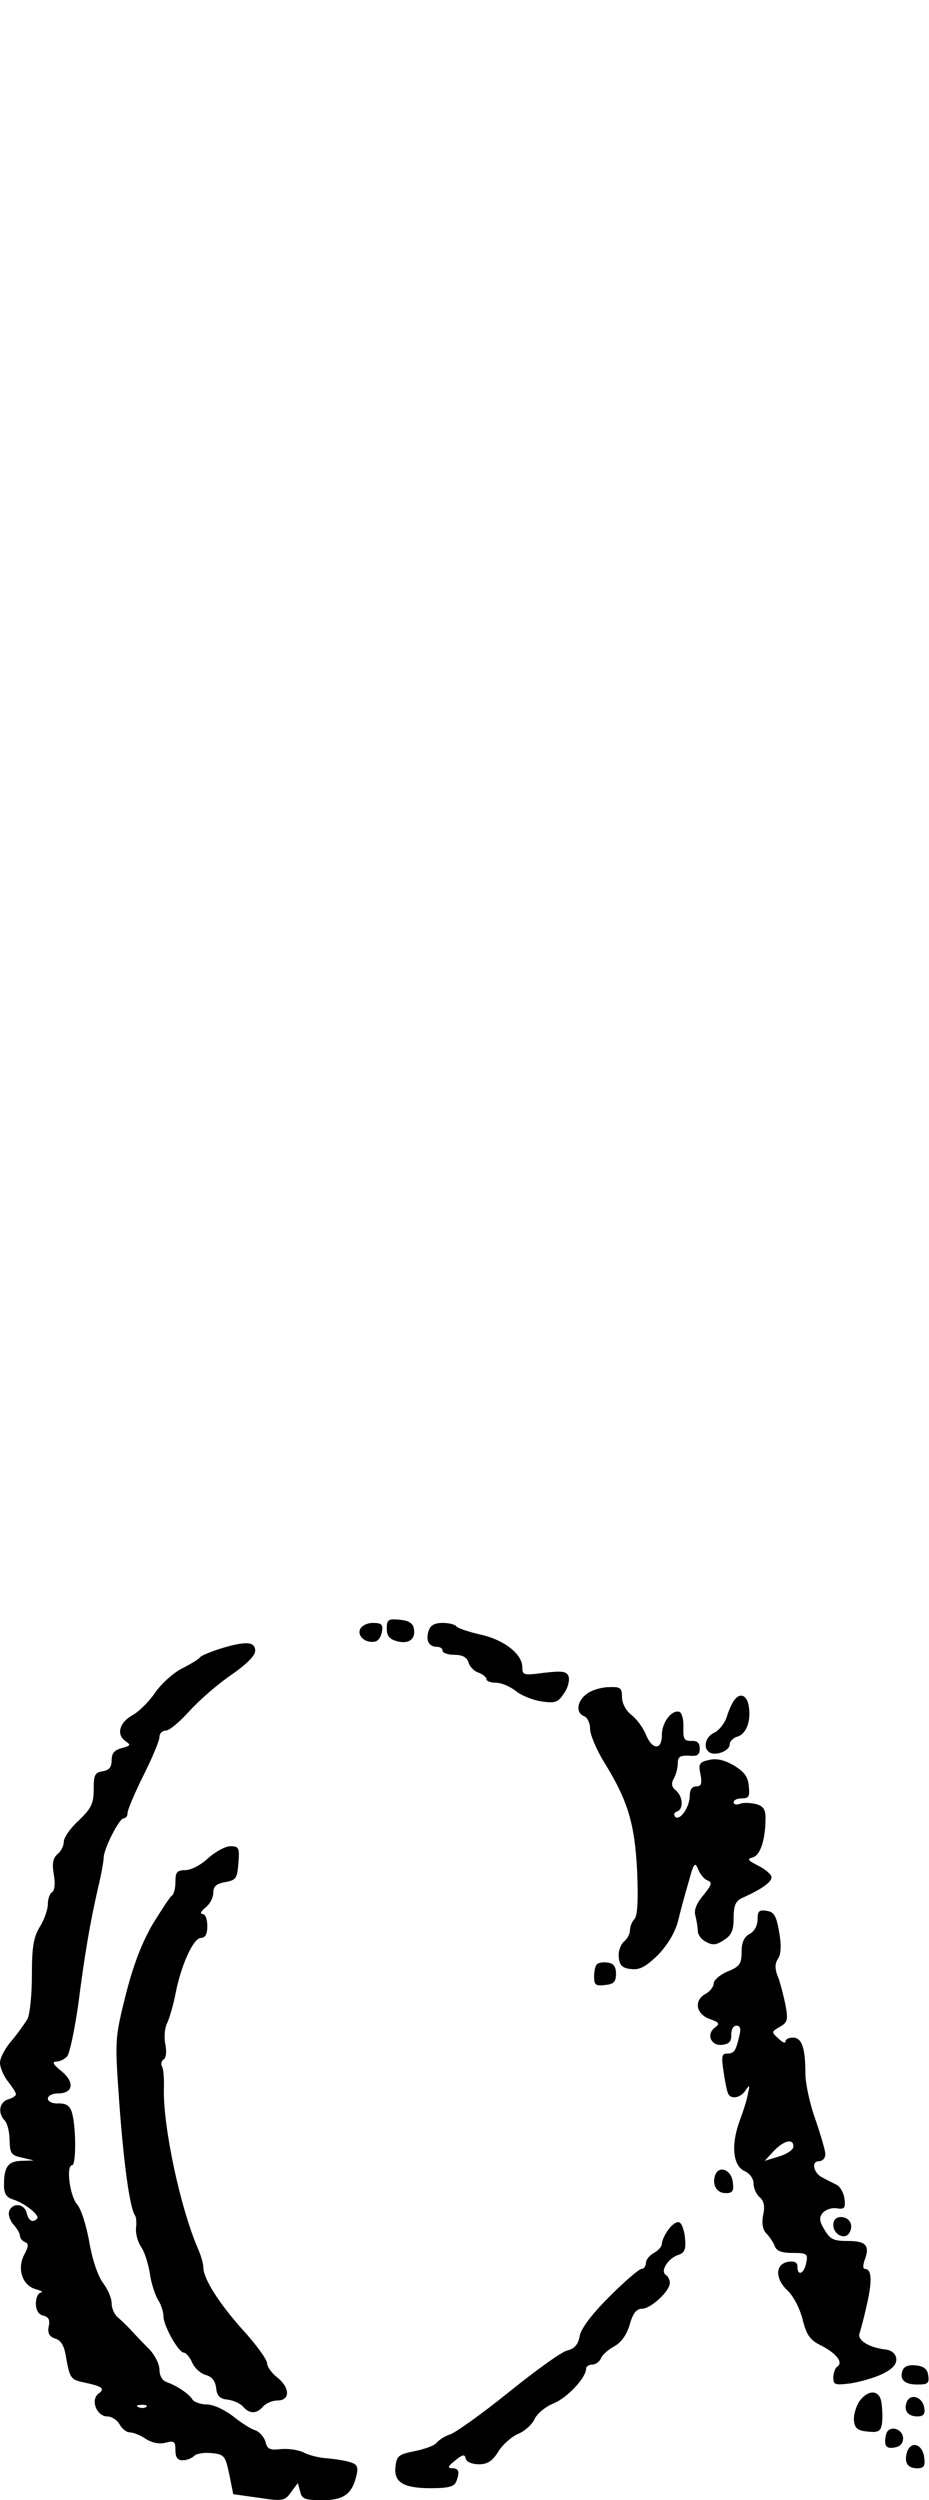 <?xml version="1.0" standalone="no"?>
<!DOCTYPE svg PUBLIC "-//W3C//DTD SVG 20010904//EN"
 "http://www.w3.org/TR/2001/REC-SVG-20010904/DTD/svg10.dtd">
<svg version="1.0" xmlns="http://www.w3.org/2000/svg"
 width="233pt" height="627pt" viewBox="0 0 233 627"
 preserveAspectRatio="xMidYMid meet">
<g transform="translate(0,627) scale(0.1,-0.1)"
fill="#000000" stroke="none">
<path d="M970 2186 c0 -19 7 -27 26 -32 30 -8 47 6 42 32 -2 13 -13 20 -36 22
-28 3 -32 0 -32 -22z"/>
<path d="M903 2184 c-7 -18 14 -35 37 -31 8 1 16 12 18 25 3 18 -1 22 -23 22
-14 0 -28 -7 -32 -16z"/>
<path d="M1075 2180 c-8 -24 1 -40 21 -40 8 0 14 -4 14 -10 0 -5 13 -10 29
-10 21 0 32 -6 36 -19 3 -11 15 -23 26 -26 10 -4 19 -11 19 -16 0 -5 11 -9 24
-9 13 0 35 -9 50 -21 15 -12 44 -23 65 -26 34 -5 41 -2 56 21 10 14 14 33 11
42 -5 13 -16 14 -61 9 -52 -7 -55 -6 -55 14 0 33 -46 69 -106 82 -30 7 -57 16
-60 21 -3 4 -18 8 -34 8 -20 0 -31 -6 -35 -20z"/>
<path d="M551 2135 c-24 -8 -47 -17 -50 -22 -3 -4 -24 -17 -46 -28 -21 -11
-51 -38 -66 -60 -15 -22 -40 -47 -56 -56 -33 -18 -42 -48 -19 -65 15 -10 14
-12 -9 -18 -18 -5 -25 -13 -25 -30 0 -18 -6 -25 -22 -28 -20 -3 -23 -9 -23
-45 0 -36 -6 -48 -37 -78 -21 -19 -38 -43 -38 -54 0 -10 -7 -24 -16 -31 -11
-10 -14 -23 -9 -51 4 -22 2 -40 -4 -44 -6 -3 -11 -17 -11 -30 0 -14 -9 -39
-20 -57 -16 -26 -20 -51 -20 -121 0 -49 -5 -98 -11 -110 -7 -12 -25 -37 -40
-55 -16 -18 -29 -43 -29 -55 0 -12 9 -33 20 -47 11 -14 20 -28 20 -32 0 -4 -9
-10 -20 -13 -22 -7 -26 -35 -8 -53 6 -6 12 -28 12 -49 1 -34 4 -38 31 -44 l30
-7 -31 -1 c-34 -1 -44 -15 -44 -61 0 -21 6 -31 23 -36 29 -9 68 -40 60 -48
-11 -11 -21 -6 -26 14 -6 24 -35 27 -44 5 -3 -9 2 -24 11 -34 9 -10 16 -22 16
-28 0 -6 6 -13 13 -16 9 -3 9 -10 -2 -31 -19 -35 -5 -78 29 -87 14 -4 19 -7
13 -8 -7 -1 -13 -13 -13 -27 0 -17 6 -28 18 -31 14 -3 18 -11 14 -28 -3 -17 2
-25 17 -30 14 -4 22 -18 26 -43 10 -57 12 -60 47 -67 45 -10 52 -15 35 -28
-21 -16 -4 -57 22 -57 11 0 25 -9 31 -20 6 -11 17 -20 26 -20 8 0 26 -7 39
-16 16 -10 34 -14 50 -10 22 6 25 3 25 -19 0 -17 5 -25 18 -25 10 0 23 5 29
11 6 6 25 9 44 7 31 -3 34 -6 44 -53 l10 -50 64 -9 c60 -9 65 -8 81 14 l17 23
6 -22 c4 -18 13 -21 55 -21 54 0 75 15 86 62 5 21 2 28 -15 33 -11 4 -37 8
-58 10 -20 1 -48 8 -60 15 -13 6 -38 10 -57 8 -27 -3 -34 0 -38 18 -4 13 -15
25 -25 29 -11 3 -36 19 -56 35 -22 17 -50 30 -66 30 -15 0 -32 6 -36 12 -9 15
-41 36 -65 44 -11 4 -18 16 -18 31 0 14 -12 38 -27 53 -16 16 -36 37 -45 47
-9 10 -24 24 -32 31 -9 7 -16 23 -16 36 0 13 -10 35 -21 50 -13 17 -27 57 -35
103 -7 41 -21 84 -30 94 -19 21 -29 99 -13 99 10 0 10 93 0 130 -5 19 -14 25
-34 25 -16 -1 -27 5 -27 12 0 7 11 13 25 13 39 0 43 28 9 56 -21 17 -24 23
-13 24 9 0 22 6 28 14 6 8 18 65 27 127 16 125 29 203 50 295 8 33 14 67 14
75 0 22 39 99 50 99 6 0 10 6 10 14 0 7 18 50 40 94 22 44 40 87 40 96 0 9 7
16 16 16 9 0 36 23 61 51 26 28 72 68 105 90 37 26 58 47 58 59 0 24 -24 25
-89 5z m-184 -1901 c-3 -3 -12 -4 -19 -1 -8 3 -5 6 6 6 11 1 17 -2 13 -5z"/>
<path d="M1473 2023 c-26 -18 -30 -48 -8 -57 8 -3 15 -17 15 -32 0 -14 16 -52
35 -83 60 -97 77 -154 83 -274 3 -73 1 -112 -7 -120 -6 -6 -11 -19 -11 -28 0
-9 -7 -22 -16 -29 -8 -8 -14 -25 -12 -39 2 -20 9 -27 31 -29 21 -3 37 6 67 35
24 25 42 55 50 83 6 25 18 70 27 100 13 48 16 52 24 32 5 -12 15 -25 24 -28
12 -5 10 -11 -11 -37 -17 -20 -24 -37 -20 -51 3 -12 6 -29 6 -38 0 -10 9 -22
21 -28 16 -9 26 -8 45 5 19 12 24 24 24 55 0 32 5 43 23 51 47 21 72 39 72 51
0 7 -15 20 -33 29 -27 14 -29 17 -14 21 19 5 32 45 32 99 0 22 -6 30 -25 35
-14 3 -32 4 -40 0 -8 -3 -15 -1 -15 4 0 6 9 10 21 10 17 0 20 5 17 31 -2 24
-12 36 -38 52 -25 14 -44 18 -63 13 -23 -5 -26 -10 -20 -36 4 -23 2 -30 -11
-30 -10 0 -16 -8 -16 -23 0 -29 -25 -65 -37 -53 -4 5 -2 11 5 13 17 6 15 38
-3 53 -11 9 -12 17 -5 30 6 10 10 28 10 39 0 15 6 19 28 18 21 -2 27 2 27 18
0 14 -6 20 -21 19 -18 0 -21 5 -20 34 1 19 -4 37 -10 39 -19 6 -44 -26 -44
-58 0 -39 -24 -38 -40 1 -7 17 -23 39 -36 49 -14 11 -24 29 -24 45 0 23 -4 26
-32 25 -18 0 -43 -7 -55 -16z"/>
<path d="M1843 2008 c-6 -7 -15 -26 -20 -43 -5 -16 -19 -34 -31 -40 -23 -10
-30 -39 -12 -50 15 -9 50 4 50 20 0 8 9 17 20 20 22 7 34 39 28 76 -4 27 -21
35 -35 17z"/>
<path d="M522 1610 c-18 -17 -43 -30 -57 -30 -21 0 -25 -5 -25 -29 0 -17 -4
-32 -9 -35 -5 -3 -26 -36 -49 -73 -27 -47 -48 -102 -67 -177 -27 -109 -27
-111 -16 -267 11 -152 26 -263 39 -284 4 -5 5 -20 3 -33 -1 -13 4 -34 13 -47
9 -13 18 -43 22 -67 3 -24 13 -53 20 -65 8 -12 14 -31 14 -42 0 -24 38 -91 51
-91 5 0 15 -11 21 -25 6 -14 22 -28 34 -31 15 -4 24 -15 26 -32 2 -21 9 -28
30 -30 14 -2 32 -10 38 -18 16 -18 34 -18 50 1 7 8 23 15 36 15 32 0 32 32 -1
58 -14 11 -25 27 -25 35 0 9 -27 47 -61 84 -61 68 -99 129 -99 157 0 9 -6 30
-14 48 -44 102 -87 304 -85 399 1 26 -1 52 -5 57 -3 6 -1 14 4 17 7 4 8 19 5
37 -4 17 -2 40 3 52 6 11 16 45 22 75 14 73 45 141 64 141 11 0 16 10 16 30 0
17 -5 30 -12 30 -7 0 -4 7 7 16 11 8 20 25 20 37 0 16 7 23 30 27 27 5 30 9
33 48 3 38 1 42 -20 42 -13 0 -38 -14 -56 -30z"/>
<path d="M1900 1456 c0 -15 -8 -30 -20 -36 -14 -8 -20 -21 -20 -45 0 -30 -5
-37 -35 -49 -19 -8 -35 -22 -35 -30 0 -8 -9 -20 -20 -26 -30 -16 -25 -50 9
-63 26 -9 27 -12 14 -22 -23 -17 -9 -47 19 -43 17 2 23 9 22 26 0 12 5 22 13
22 10 0 12 -8 7 -27 -9 -38 -13 -43 -31 -43 -13 0 -14 -8 -8 -47 4 -27 9 -51
12 -55 8 -14 32 -8 43 10 10 15 11 13 6 -8 -2 -14 -12 -45 -21 -69 -22 -60
-17 -113 13 -126 13 -6 22 -19 22 -31 0 -12 7 -27 15 -34 11 -9 14 -23 9 -45
-4 -21 -1 -37 8 -46 8 -8 17 -22 21 -31 4 -13 17 -18 45 -18 36 0 39 -2 34
-25 -5 -27 -22 -35 -22 -9 0 10 -7 14 -22 12 -34 -5 -35 -42 -3 -72 15 -14 31
-45 38 -73 10 -39 18 -51 46 -65 38 -19 57 -43 41 -53 -5 -3 -10 -16 -10 -27
0 -19 4 -20 44 -15 24 4 60 14 80 24 26 13 35 24 34 38 -2 13 -12 21 -28 23
-42 5 -71 24 -64 41 3 9 12 43 19 75 13 58 11 86 -6 86 -5 0 -5 10 0 23 13 36
3 47 -43 47 -35 0 -44 4 -58 28 -13 21 -14 31 -5 42 7 8 22 14 35 12 20 -3 23
0 20 24 -2 15 -11 31 -20 35 -10 5 -26 13 -35 18 -23 11 -29 41 -9 41 9 0 16
8 16 18 0 9 -12 49 -25 87 -14 39 -25 90 -25 115 0 64 -9 90 -31 90 -11 0 -19
-4 -19 -10 0 -5 -8 -2 -18 8 -18 16 -17 17 4 29 19 11 21 17 14 55 -5 24 -13
56 -19 71 -8 20 -8 33 1 46 7 12 8 33 2 67 -7 40 -13 50 -32 52 -18 3 -22 -1
-22 -22z m90 -569 c0 -8 -16 -19 -36 -25 l-36 -11 23 25 c25 26 49 32 49 11z"/>
<path d="M1497 1344 c-4 -4 -7 -18 -7 -31 0 -21 4 -24 28 -21 21 2 27 8 27 28
0 18 -6 26 -20 28 -12 2 -24 0 -28 -4z"/>
<path d="M1794 816 c-9 -24 3 -46 26 -46 17 0 21 5 18 27 -3 31 -34 44 -44 19z"/>
<path d="M2090 690 c0 -24 29 -38 40 -20 12 19 1 40 -21 40 -12 0 -19 -7 -19
-20z"/>
<path d="M1676 678 c-9 -12 -16 -28 -16 -35 0 -7 -9 -17 -20 -23 -11 -6 -20
-17 -20 -25 0 -8 -5 -15 -11 -15 -6 0 -42 -31 -80 -69 -44 -44 -71 -79 -75
-99 -4 -22 -13 -32 -32 -37 -14 -3 -80 -51 -147 -105 -67 -54 -133 -101 -146
-105 -13 -4 -28 -14 -34 -21 -5 -7 -30 -16 -55 -21 -40 -8 -45 -12 -48 -38 -5
-40 19 -55 89 -55 43 0 58 4 63 16 10 25 7 34 -10 34 -12 0 -11 5 7 19 19 16
25 17 27 5 2 -8 16 -14 33 -14 22 0 34 8 49 32 10 17 33 37 49 44 17 7 36 24
42 38 7 14 28 31 48 39 34 14 81 64 81 87 0 5 7 10 15 10 9 0 18 7 22 15 3 9
18 22 32 30 18 9 32 28 40 54 8 29 17 41 31 41 22 0 70 44 70 65 0 8 -5 17
-10 20 -15 9 6 42 31 50 16 5 20 14 17 43 -2 19 -8 37 -15 39 -6 2 -18 -6 -27
-19z"/>
<path d="M2264 326 c-9 -23 4 -36 37 -36 26 0 30 3 27 23 -2 16 -11 23 -31 25
-17 2 -29 -2 -33 -12z"/>
<path d="M2154 246 c-8 -14 -14 -35 -12 -48 2 -18 10 -24 35 -26 26 -3 32 1
35 20 2 13 1 35 -1 51 -4 35 -34 36 -57 3z"/>
<path d="M2274 246 c-8 -21 3 -36 27 -36 15 0 20 6 17 22 -4 27 -35 37 -44 14z"/>
<path d="M2227 174 c-4 -4 -7 -16 -7 -26 0 -14 6 -19 23 -16 14 2 22 10 22 23
0 20 -25 32 -38 19z"/>
<path d="M2275 121 c-8 -27 1 -41 26 -41 16 0 20 6 17 27 -4 34 -33 43 -43 14z"/>
</g>
</svg>
